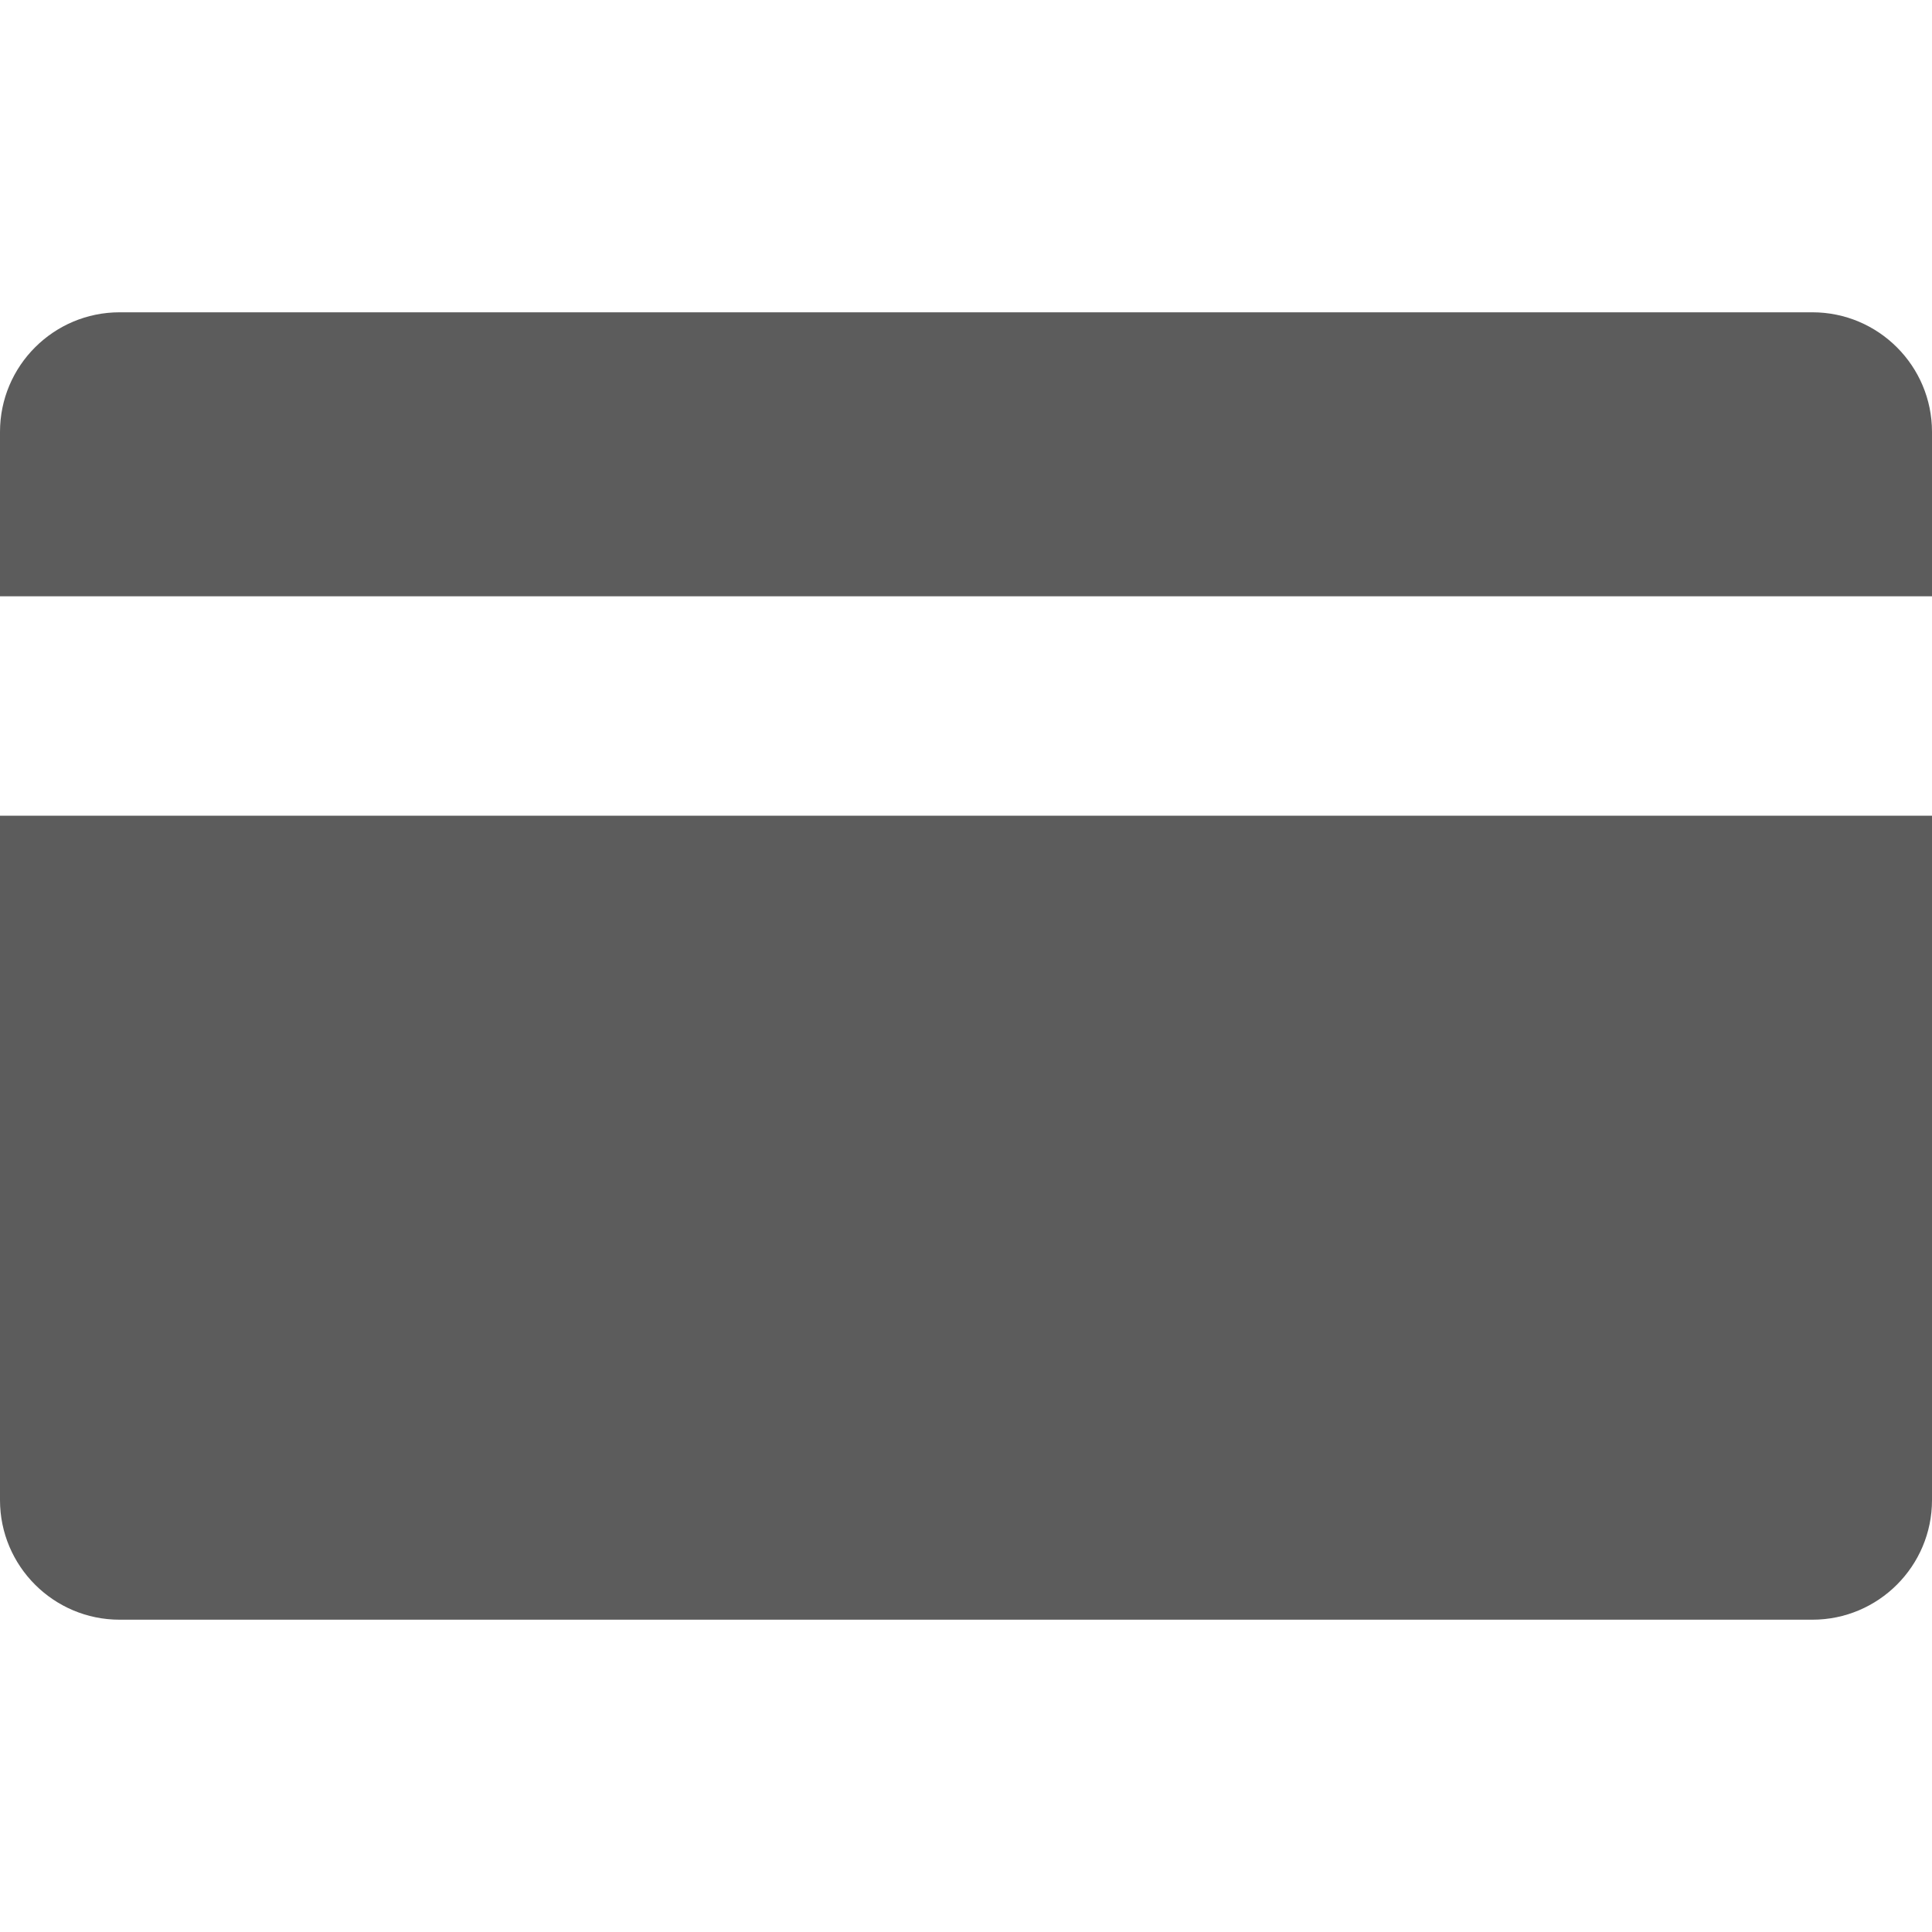 <?xml version="1.0"?>
<svg xmlns="http://www.w3.org/2000/svg" xmlns:xlink="http://www.w3.org/1999/xlink" version="1.1" id="Capa_1" x="0px" y="0px" width="512px" height="512px" viewBox="0 0 969.4 969.4" style="enable-background:new 0 0 969.4 969.4;" xml:space="preserve"><g><g>
	<path d="M969.4,216.7c0-33.1-26.9-60-60-60H60c-33.1,0-60,26.9-60,60v82.5h969.4V216.7z" data-original="#000000" class="active-path" data-old_color="#5c5c5c" fill="#5c5c5c"/>
	<path d="M969.4,409.3H0v343.4c0,33.1,26.9,60,60,60h849.4c33.1,0,60-26.9,60-60V409.3z" data-original="#000000" class="active-path" data-old_color="#5c5c5c" fill="#5c5c5c"/>
</g></g> </svg>
